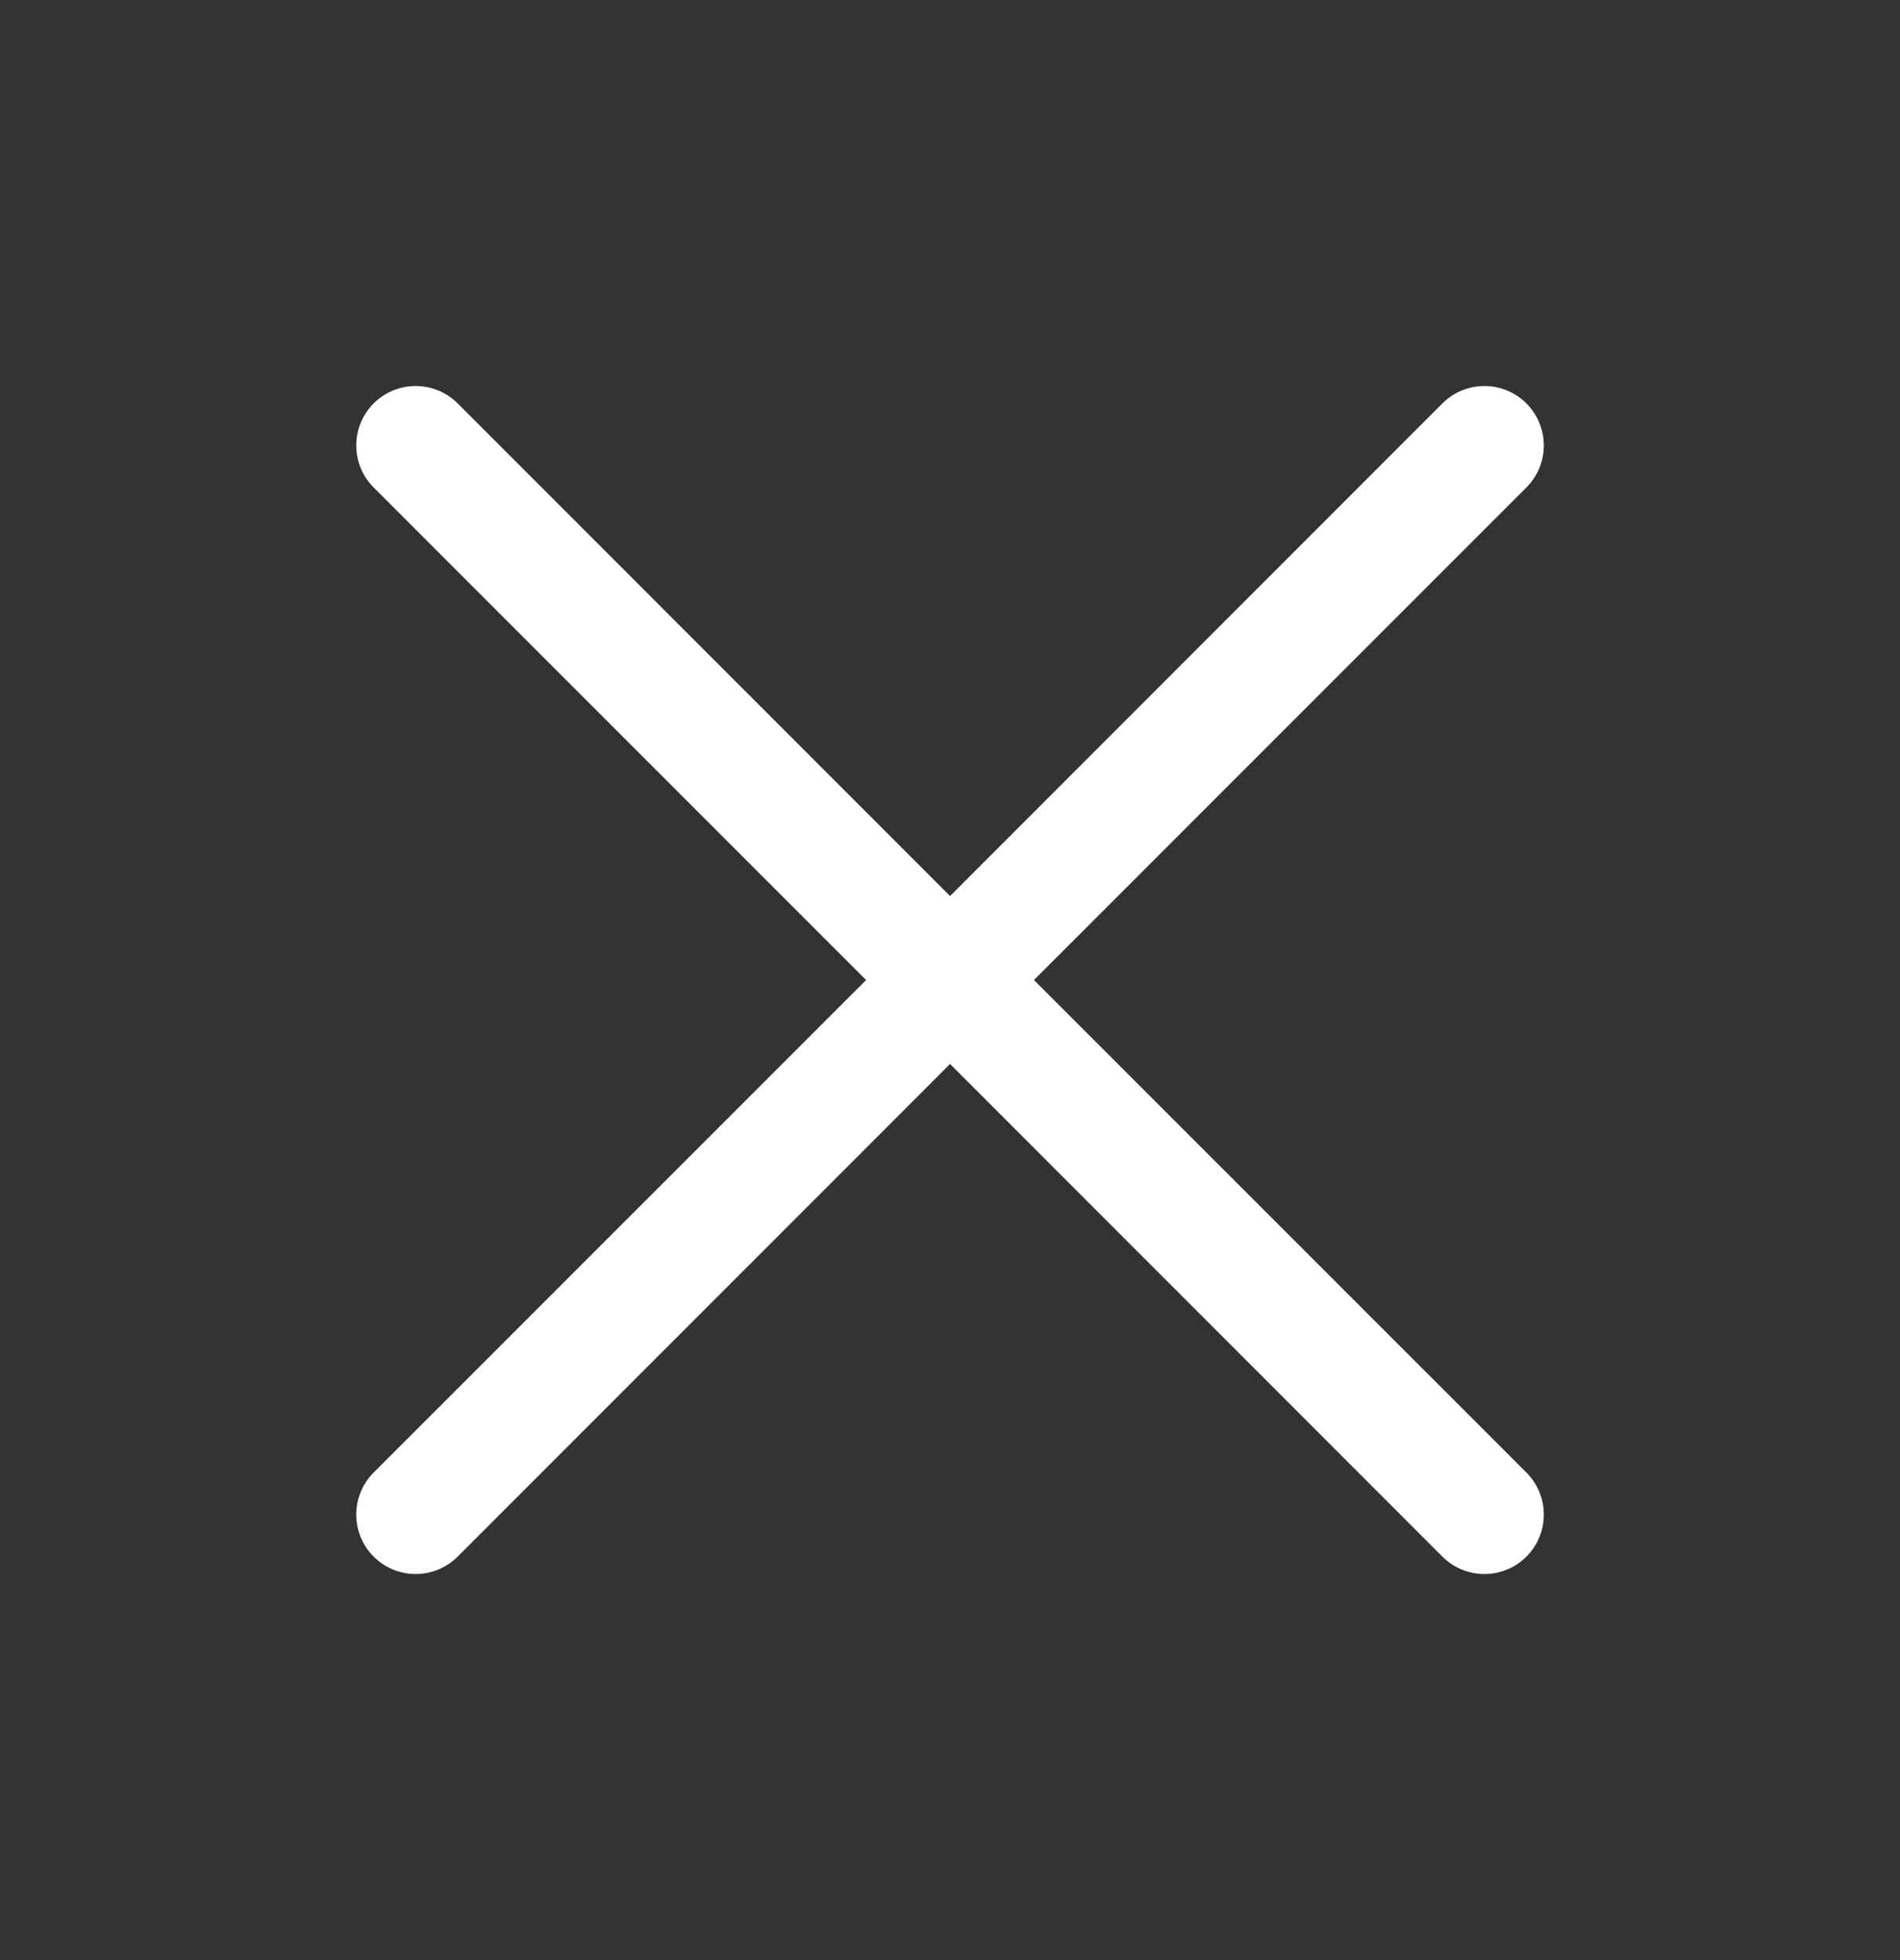 <svg width="32" height="33" viewBox="0 0 32 33" fill="none" xmlns="http://www.w3.org/2000/svg">
<rect x="0" y="0" width="32" height="33" fill="#333333" stroke="none"/>
<path d="M25.708 24.792C25.801 24.885 25.875 24.995 25.925 25.117C25.975 25.238 26.001 25.368 26.001 25.5C26.001 25.631 25.975 25.761 25.925 25.883C25.875 26.004 25.801 26.114 25.708 26.207C25.615 26.3 25.505 26.374 25.384 26.424C25.262 26.474 25.132 26.5 25.001 26.5C24.869 26.5 24.739 26.474 24.618 26.424C24.496 26.374 24.386 26.3 24.293 26.207L16.001 17.913L7.708 26.207C7.52 26.395 7.266 26.5 7.001 26.5C6.735 26.5 6.481 26.395 6.293 26.207C6.105 26.019 6 25.765 6 25.5C6 25.234 6.105 24.98 6.293 24.792L14.587 16.5L6.293 8.207C6.105 8.019 6 7.765 6 7.5C6 7.234 6.105 6.98 6.293 6.792C6.481 6.604 6.735 6.499 7.001 6.499C7.266 6.499 7.52 6.604 7.708 6.792L16.001 15.086L24.293 6.792C24.481 6.604 24.735 6.499 25.001 6.499C25.266 6.499 25.52 6.604 25.708 6.792C25.896 6.98 26.001 7.234 26.001 7.5C26.001 7.765 25.896 8.019 25.708 8.207L17.414 16.5L25.708 24.792Z" fill="white"/>
</svg>
